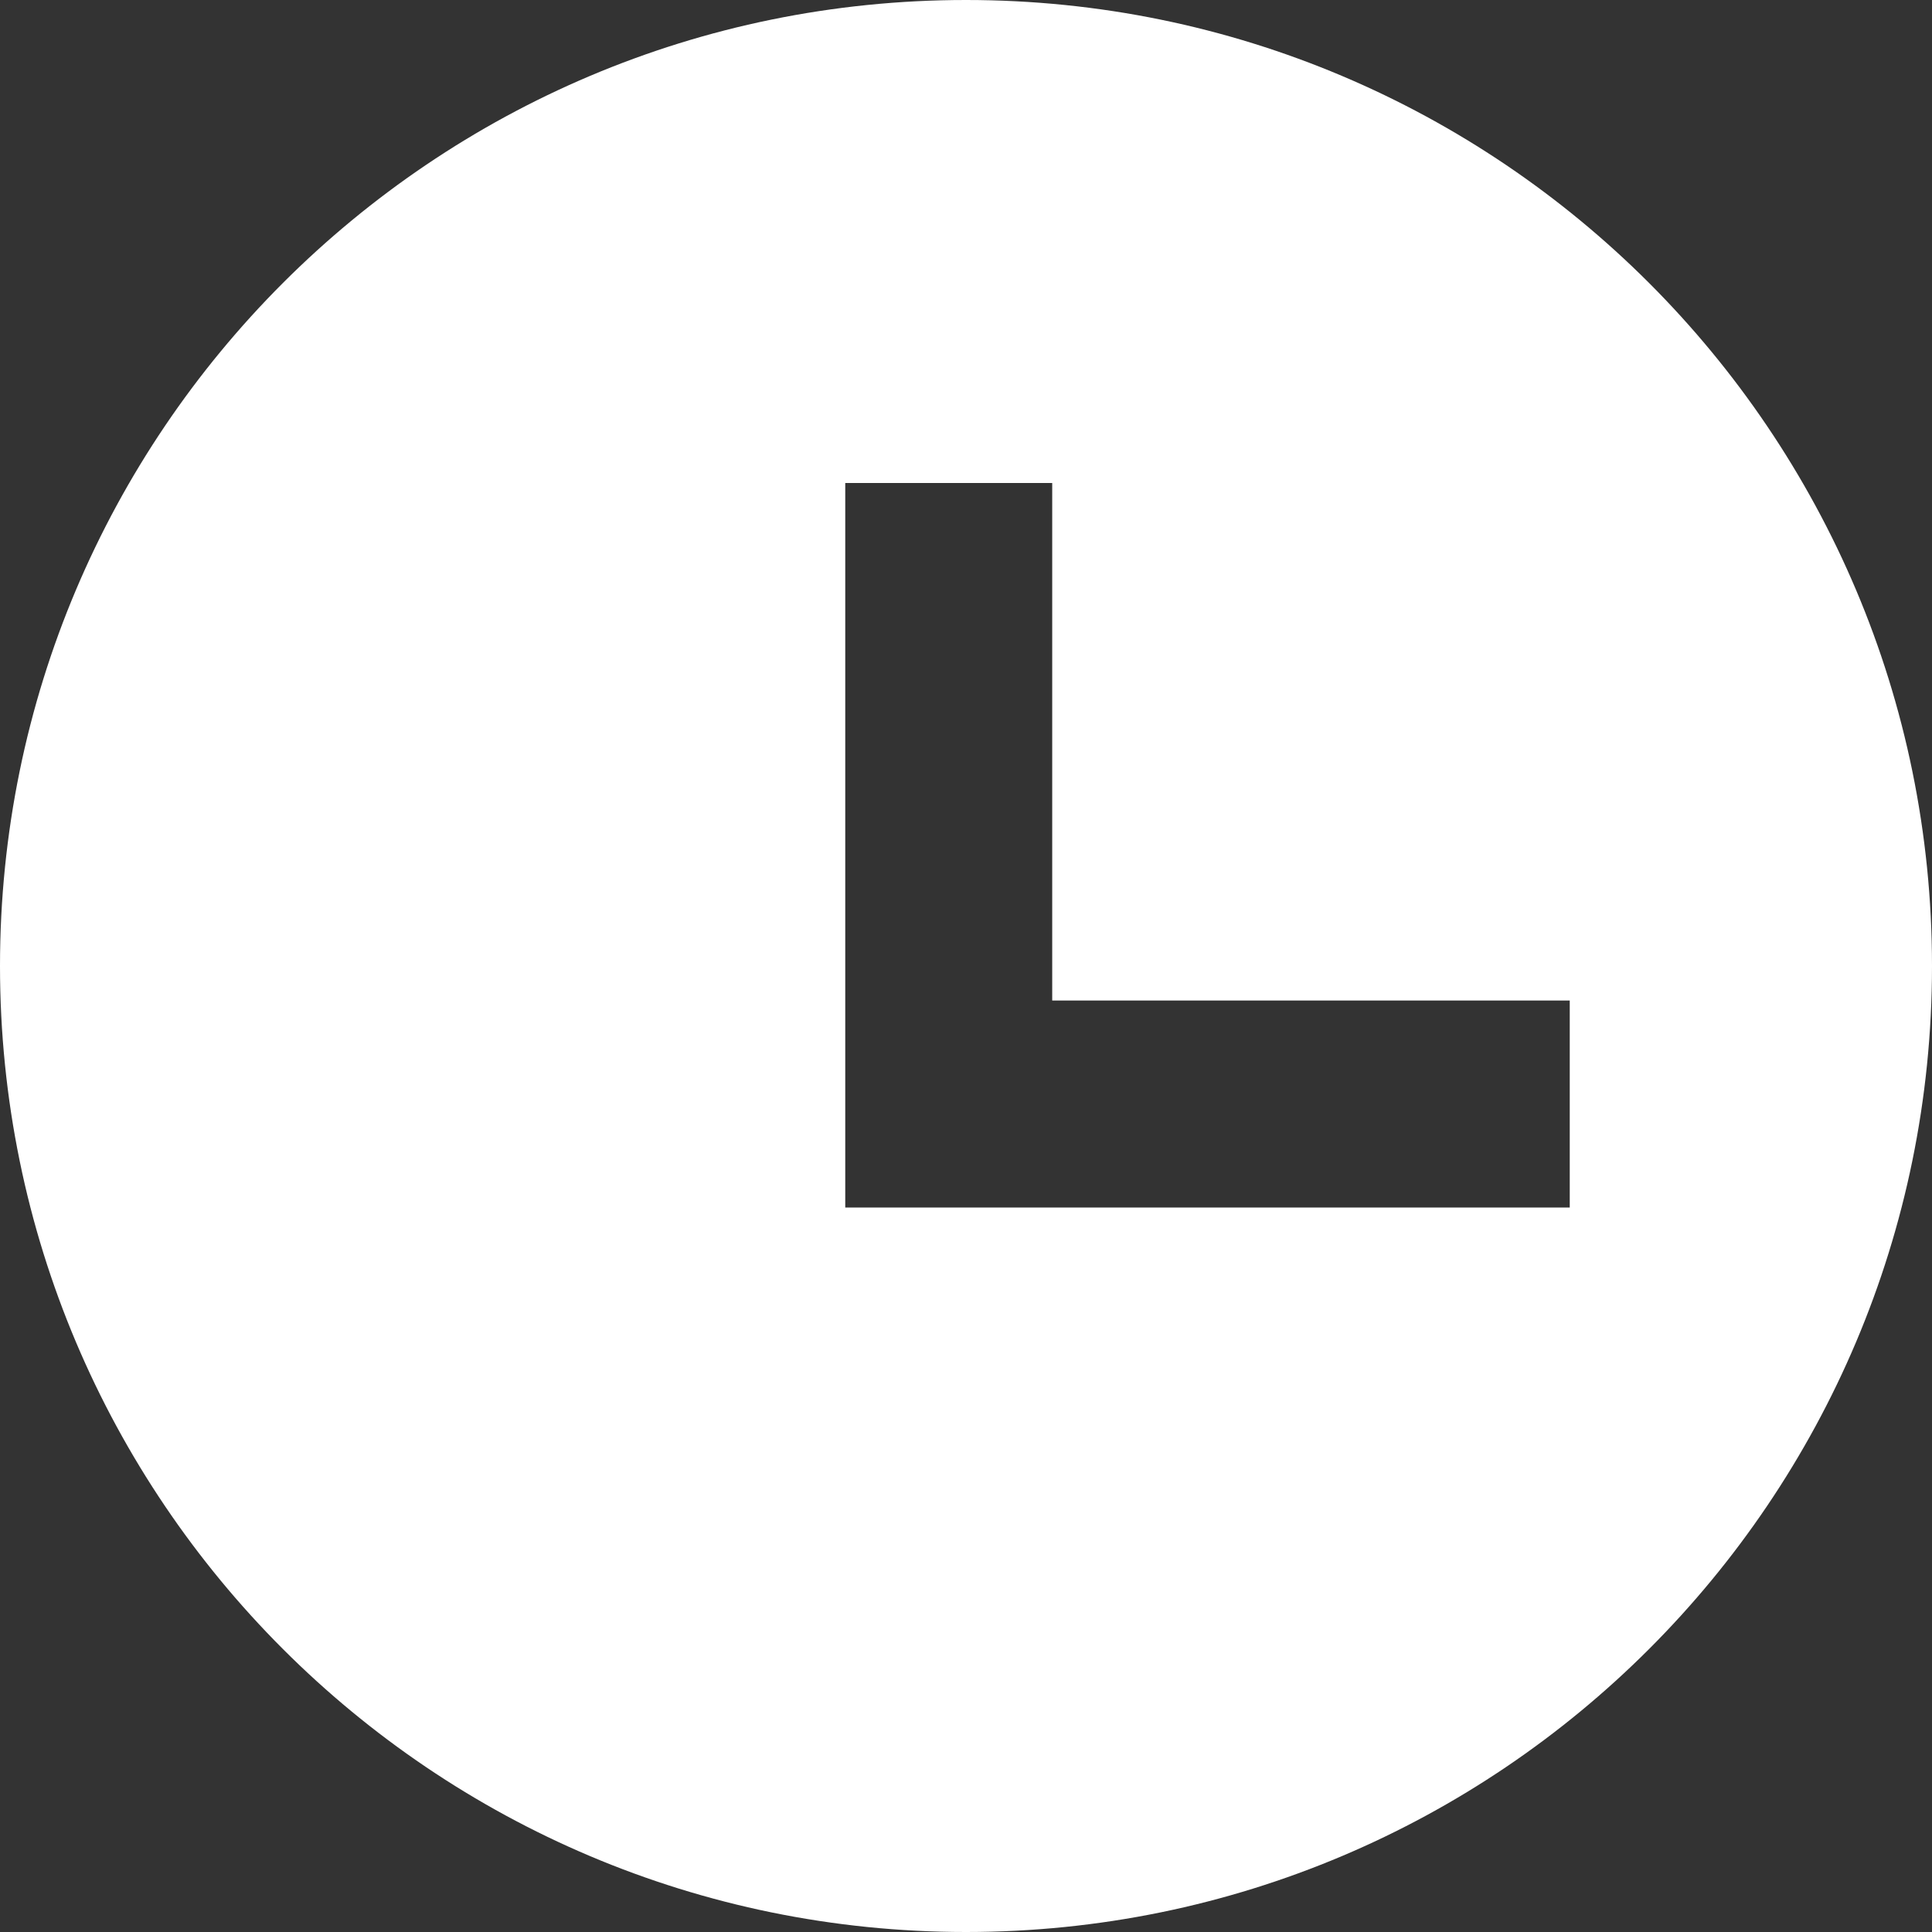 <?xml version="1.0" encoding="UTF-8" standalone="no"?>
<svg width="16px" height="16px" viewBox="0 0 16 16" version="1.1" xmlns="http://www.w3.org/2000/svg" xmlns:xlink="http://www.w3.org/1999/xlink" xmlns:sketch="http://www.bohemiancoding.com/sketch/ns">
    <rect x="0" y="0" width="16" height="16" fill="#333333" stroke="none"/>
    <!-- Generator: Sketch 3.0.4 (8053) - http://www.bohemiancoding.com/sketch -->
    <title>Clock Icon</title>
    <desc>Created with Sketch.</desc>
    <defs></defs>
    <g id="Page-1" stroke="none" stroke-width="1" fill="none" fill-rule="evenodd" sketch:type="MSPage">
        <g id="Article" sketch:type="MSArtboardGroup" transform="translate(-387, -262)" fill="#FFFFFF">
            <g id="Byline" sketch:type="MSLayerGroup" transform="translate(230, 250)">
                <g id="Pulication-Date" transform="translate(157, 11)" sketch:type="MSShapeGroup">
                    <path d="M8,1 C3.582,1 0,4.582 0,9 C0,13.418 3.582,17 8,17 C12.418,17 16,13.418 16,9 C16,4.582 12.418,1 8,1 Z M8.714,5 L7,5 L7,11 L13,11 L13,9.286 L8.714,9.286 L8.714,5 Z" id="Clock-Icon"></path>
                </g>
            </g>
        </g>
    </g>
</svg>
